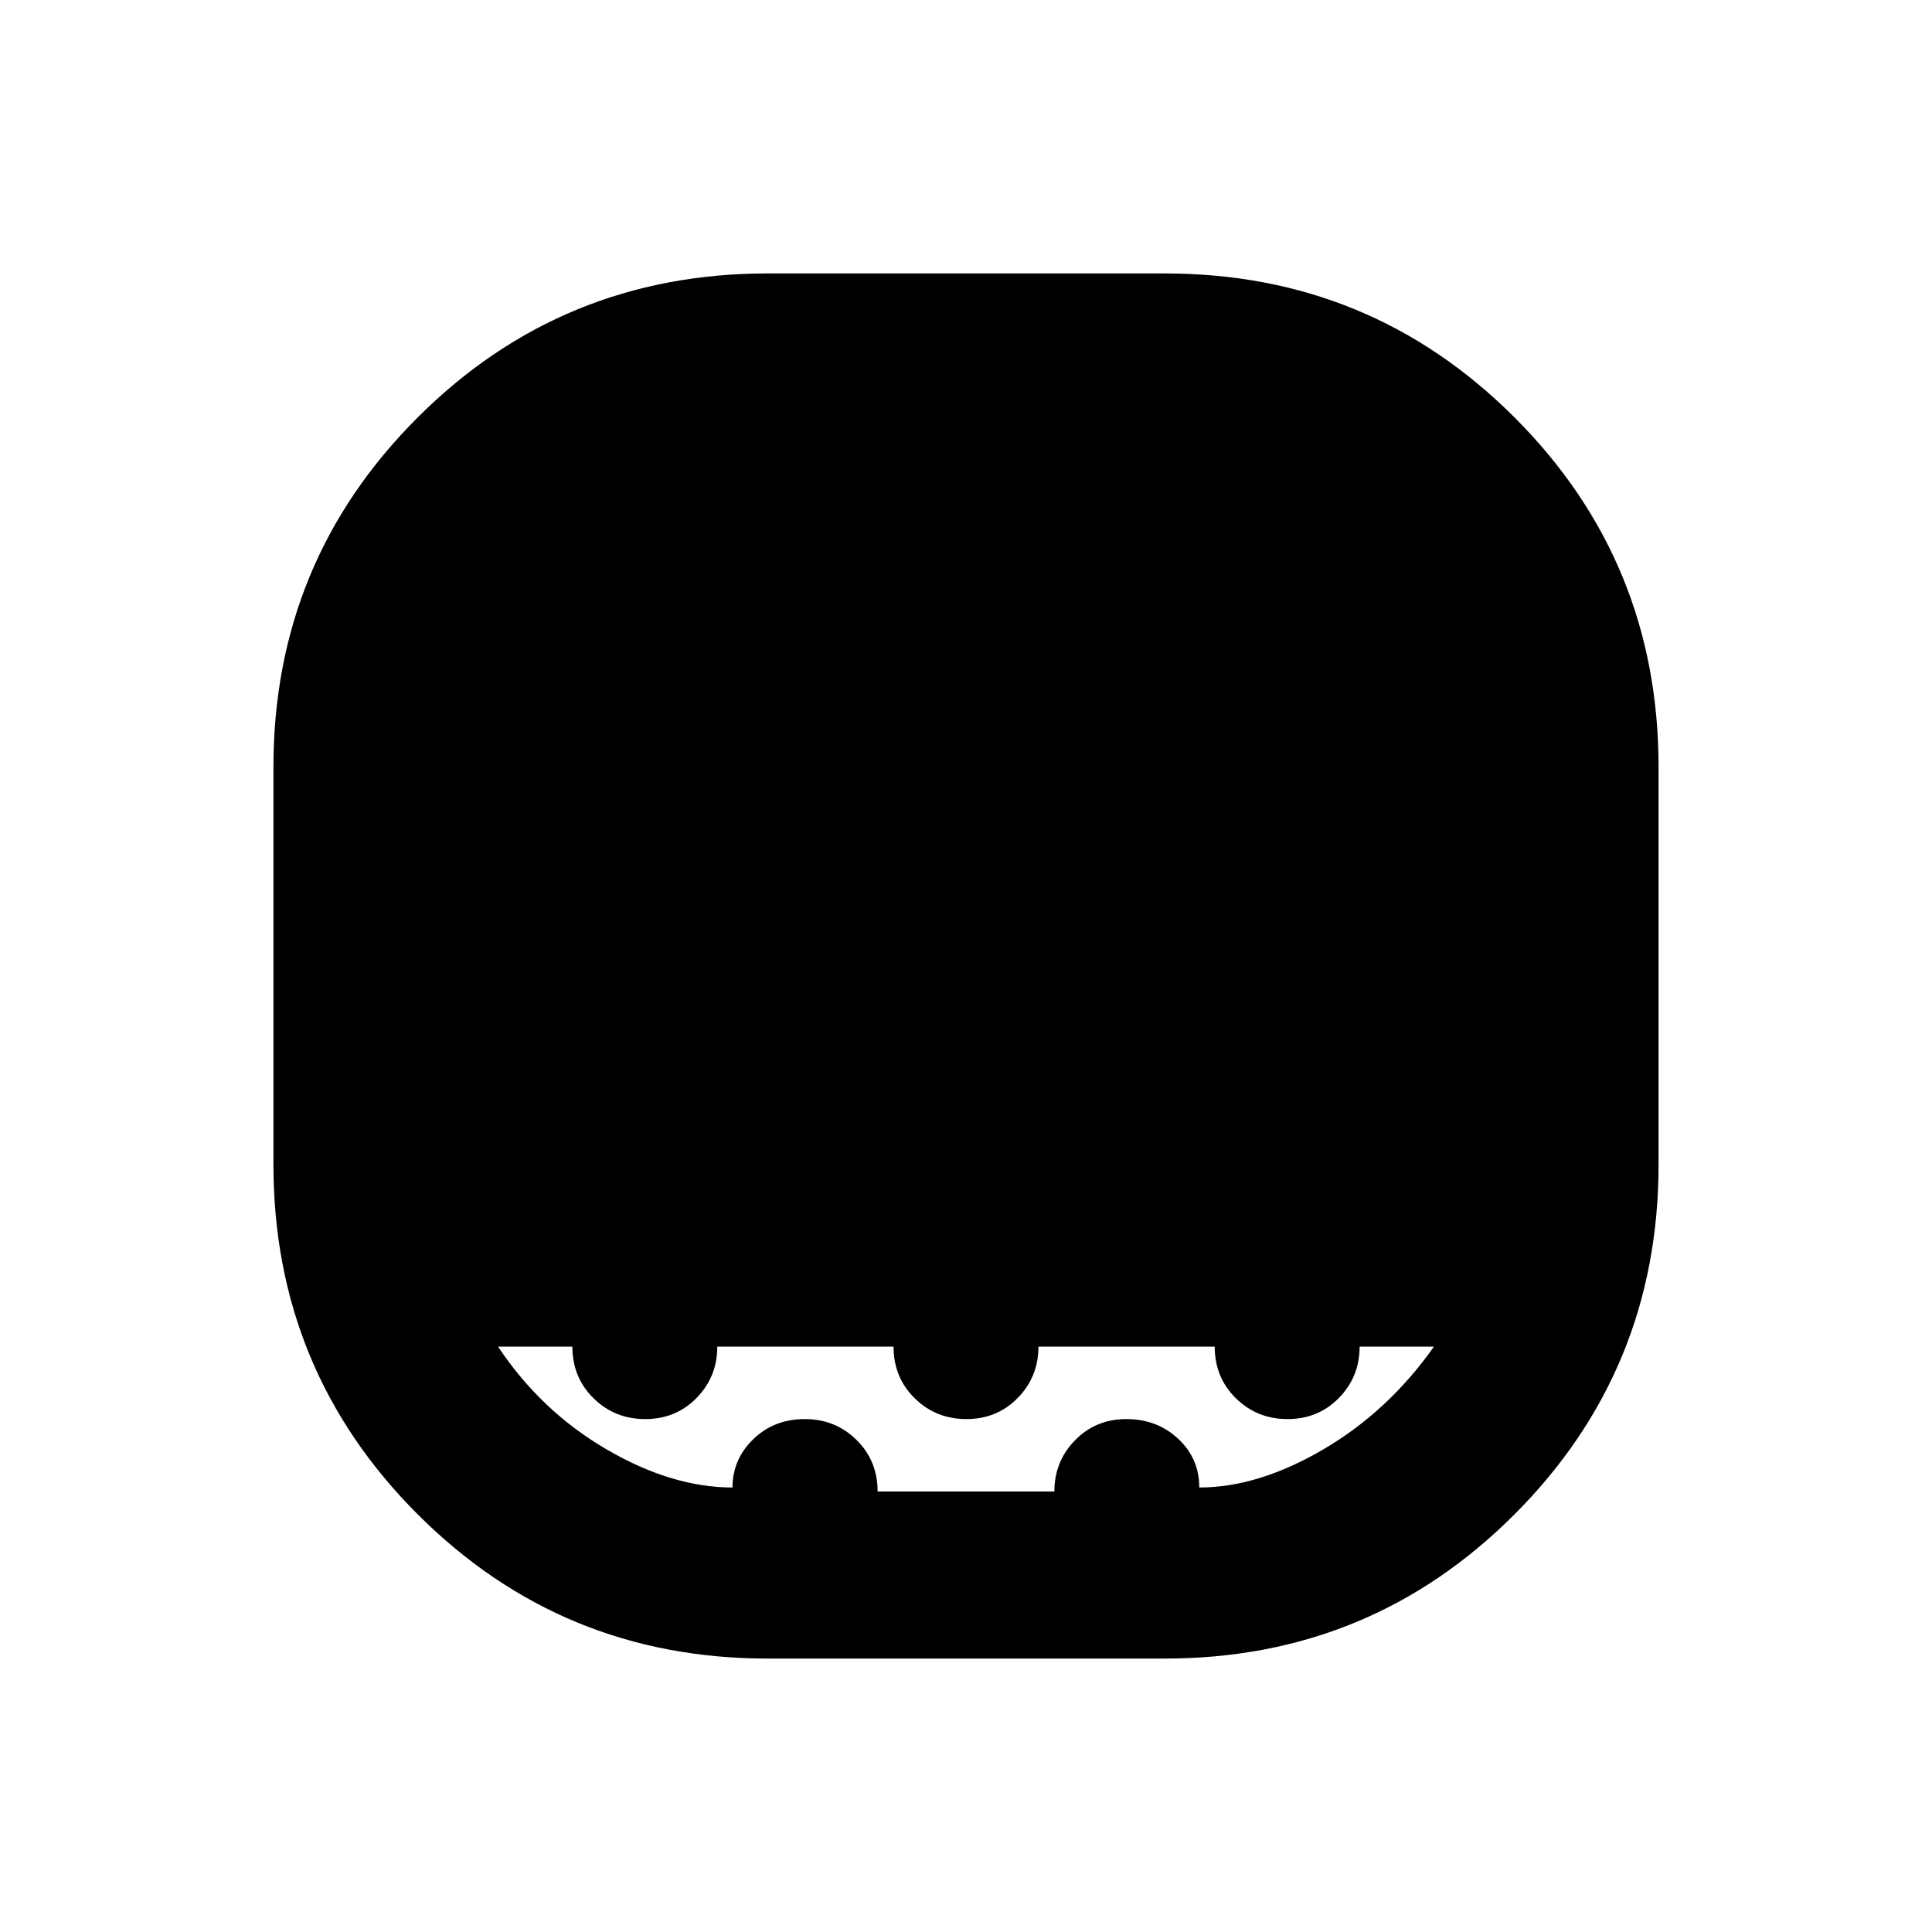 <svg xmlns="http://www.w3.org/2000/svg" height="20" viewBox="0 -960 960 960" width="20"><path d="M381.444-135.869q-102.227 0-173.901-71.674t-71.674-173.901v-197.343q0-102.227 71.674-173.785 71.674-71.559 173.901-71.559h197.343q102.227 0 173.785 71.559 71.559 71.558 71.559 173.785v197.343q0 102.227-71.559 173.901-71.558 71.674-173.785 71.674H381.444Zm-17.47-85.001q0-14 10.322-24t25.58-10q15.211 0 25.711 10.35 10.5 10.35 10.5 25.65h87.826q0-15 10.29-25.5 10.289-10.5 25.5-10.5 15.21 0 25.71 9.775t10.5 24.225q29.239 0 61.544-18.88 32.304-18.88 55.065-51.12h-36.935q0 15-10.289 25.5-10.29 10.5-25.5 10.5-15.211 0-25.711-10.35-10.5-10.35-10.5-25.65H516q0 15-10.289 25.5-10.29 10.5-25.5 10.5-15.211 0-25.711-10.35-10.5-10.35-10.5-25.65h-87.587q0 15-10.29 25.5-10.289 10.5-25.499 10.5-15.211 0-25.711-10.35-10.5-10.35-10.5-25.65h-36.935q21.283 32 53.826 51 32.544 19 62.67 19Z"/></svg>